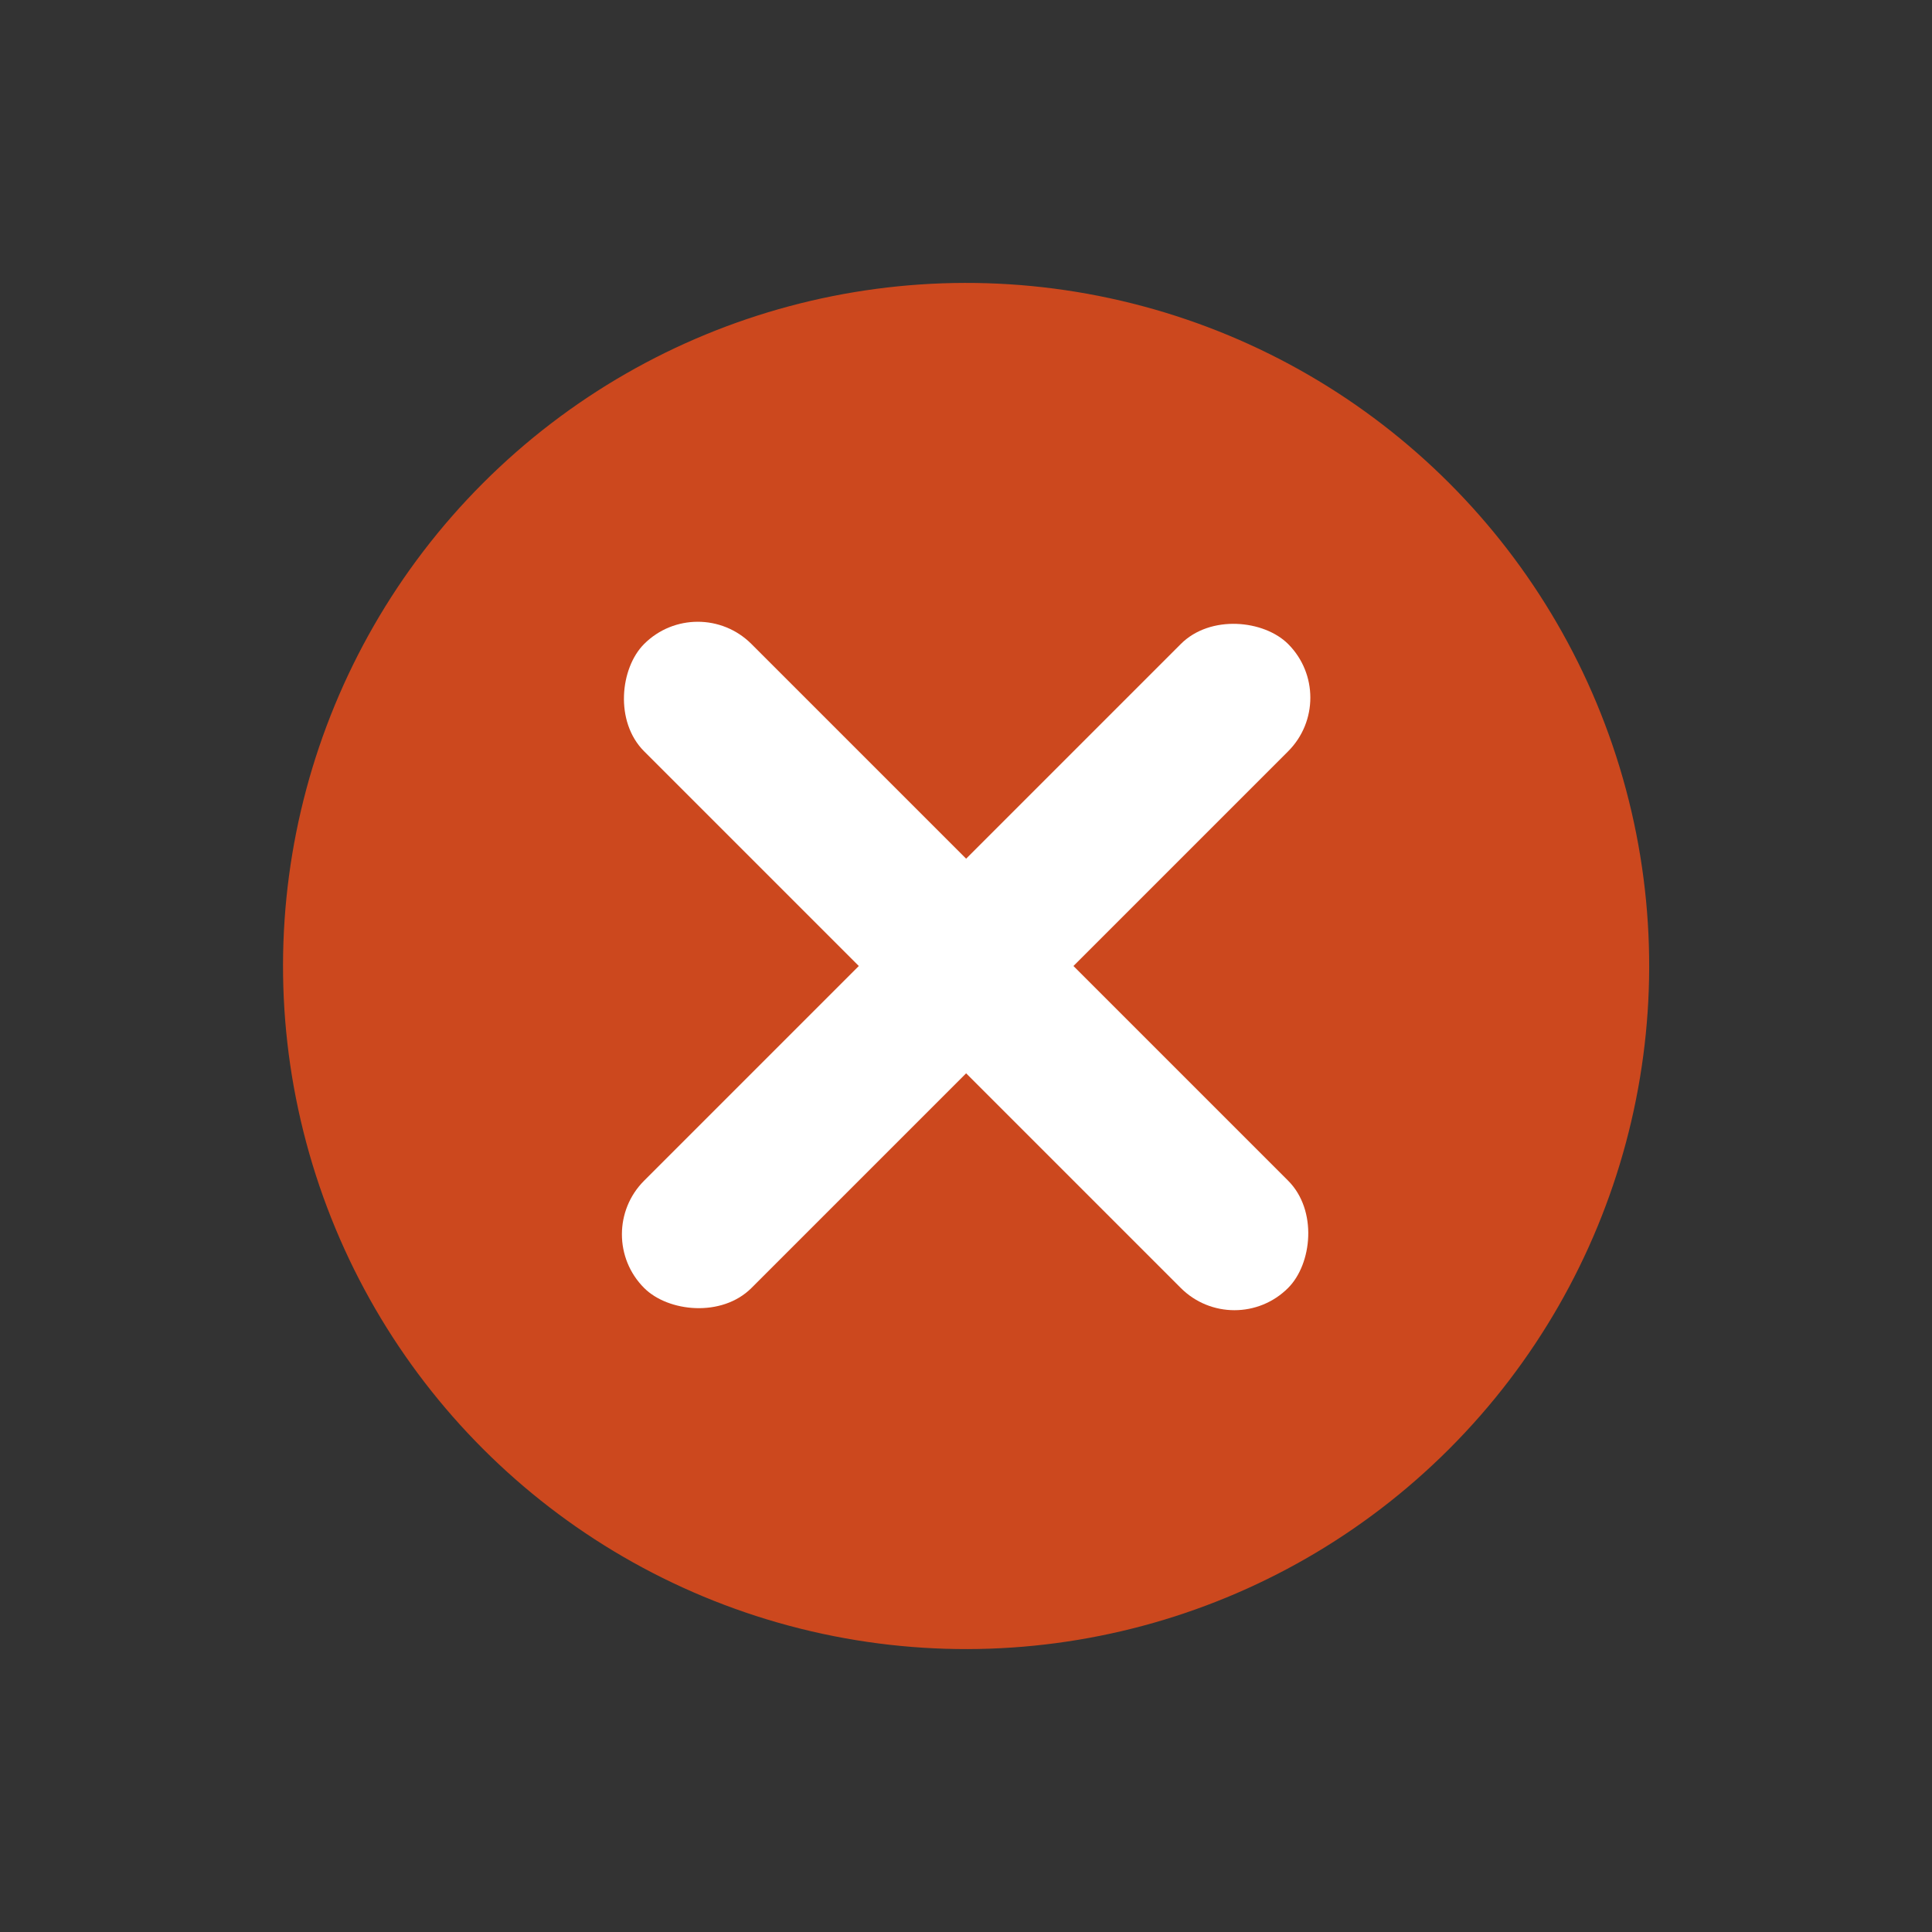 <svg width="18" height="18" viewBox="0 0 18 18" fill="none" xmlns="http://www.w3.org/2000/svg">
<rect x="0" y="0" width="18" height="18" fill="#333333" stroke="none"/>
<circle cx="9.001" cy="9" r="6.364" transform="rotate(45 9.001 9)" fill="#CC481E"/>
<rect x="6.501" y="5.5" width="8.485" height="1.414" rx="0.707" transform="rotate(45 6.501 5.5)" fill="white"/>
<rect x="12.501" y="6.5" width="8.485" height="1.414" rx="0.707" transform="rotate(135 12.501 6.5)" fill="white"/>
</svg>
